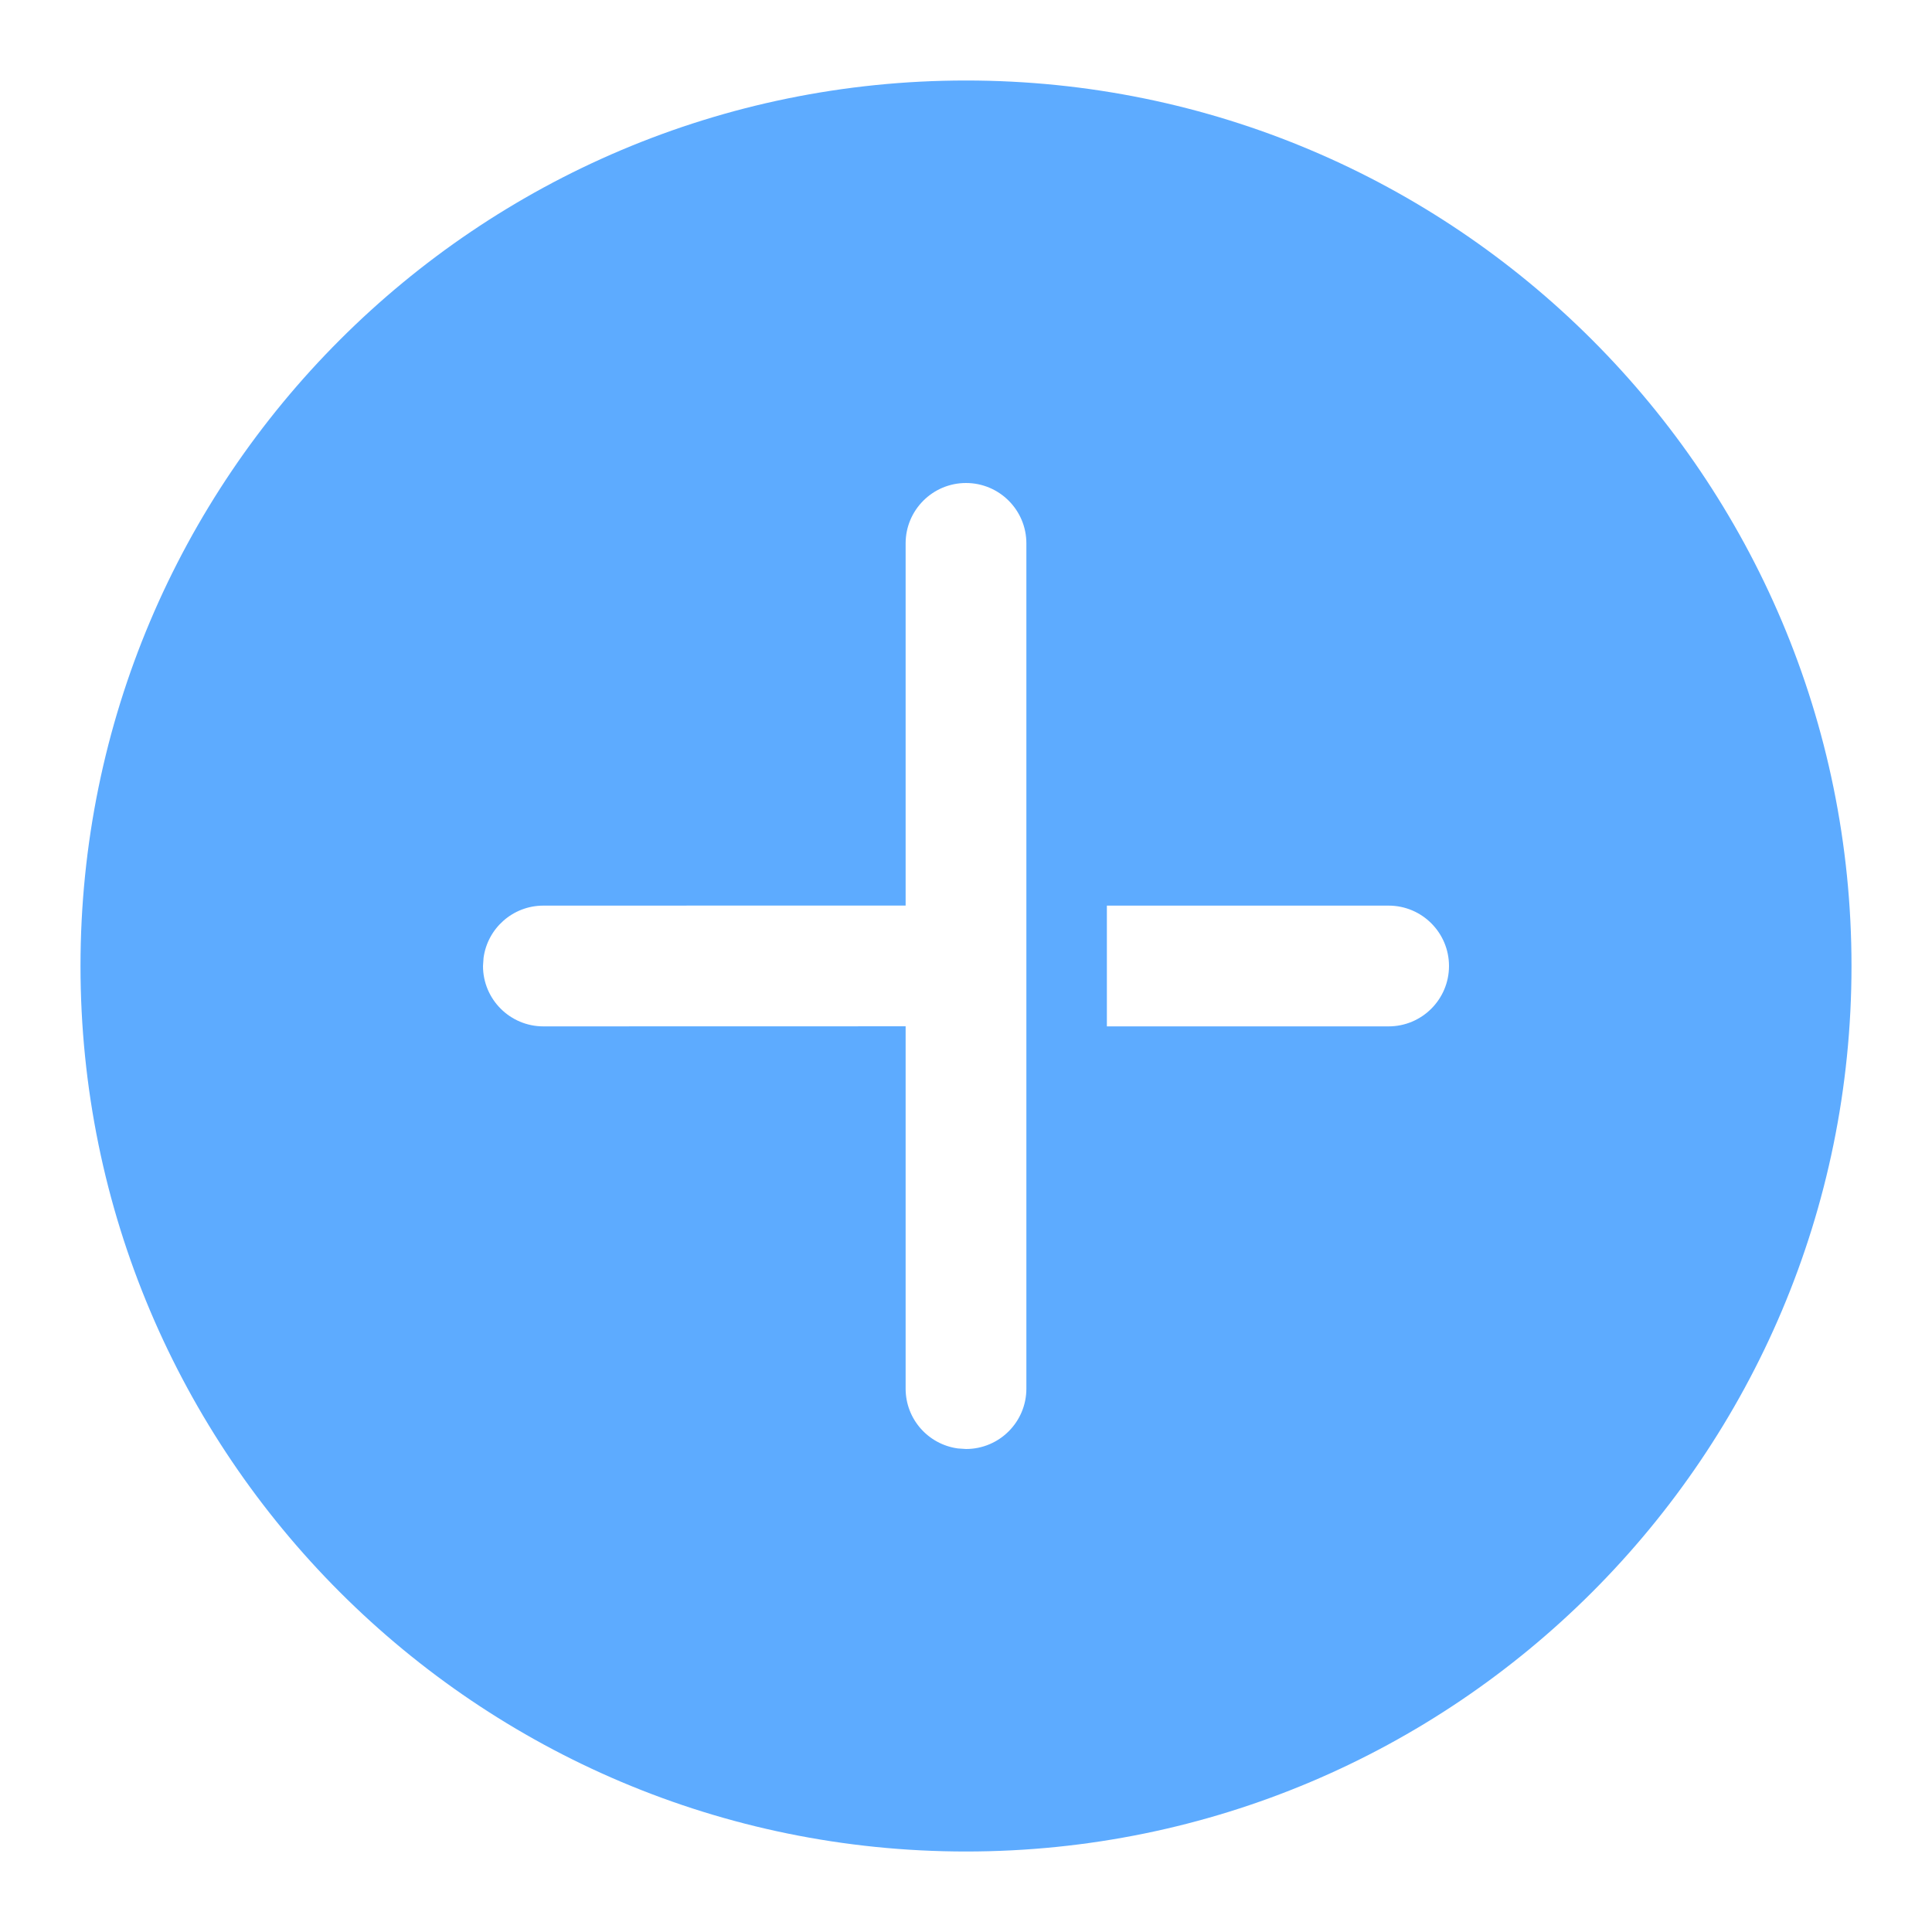 <?xml version="1.0" encoding="UTF-8"?>
<svg xmlns="http://www.w3.org/2000/svg" xmlns:xlink="http://www.w3.org/1999/xlink" width="24" height="24" viewBox="0 0 24 24" version="1.1">
    <title>Public/ic_public_add_norm_filled</title>
    <defs>
        <path d="M12,1 C18.075,1 23,5.925 23,12 C23,18.075 18.075,23 12,23 C5.925,23 1,18.075 1,12 C1,5.925 5.925,1 12,1 Z M12.75,6.75 C12.75,6.336 12.414,6 12,6 C11.586,6 11.25,6.336 11.25,6.75 L11.25,6.75 L11.25,11.249 L6.75,11.25 C6.37,11.25 6.057,11.532 6.007,11.898 L6,12 C6,12.414 6.336,12.75 6.75,12.75 L6.75,12.75 L11.25,12.749 L11.25,17.25 C11.25,17.63 11.532,17.943 11.898,17.993 L12,18 C12.414,18 12.75,17.664 12.75,17.25 L12.75,17.25 Z M17.25,11.25 L13.75,11.25 L13.75,12.75 L17.25,12.75 C17.664,12.75 18,12.414 18,12 C18,11.586 17.664,11.25 17.25,11.25 L17.25,11.25 Z" id="_path-1"/>
    </defs>
    <g id="_Public/ic_public_add_norm_filled" stroke="none" stroke-width="1" fill="none" fill-rule="evenodd">
        <mask id="_mask-2" fill="white">
            <use xlink:href="#_path-1"/>
        </mask>
        <use id="_形状结合" fill="#5dabff" xlink:href="#_path-1"/>
    </g>
</svg>